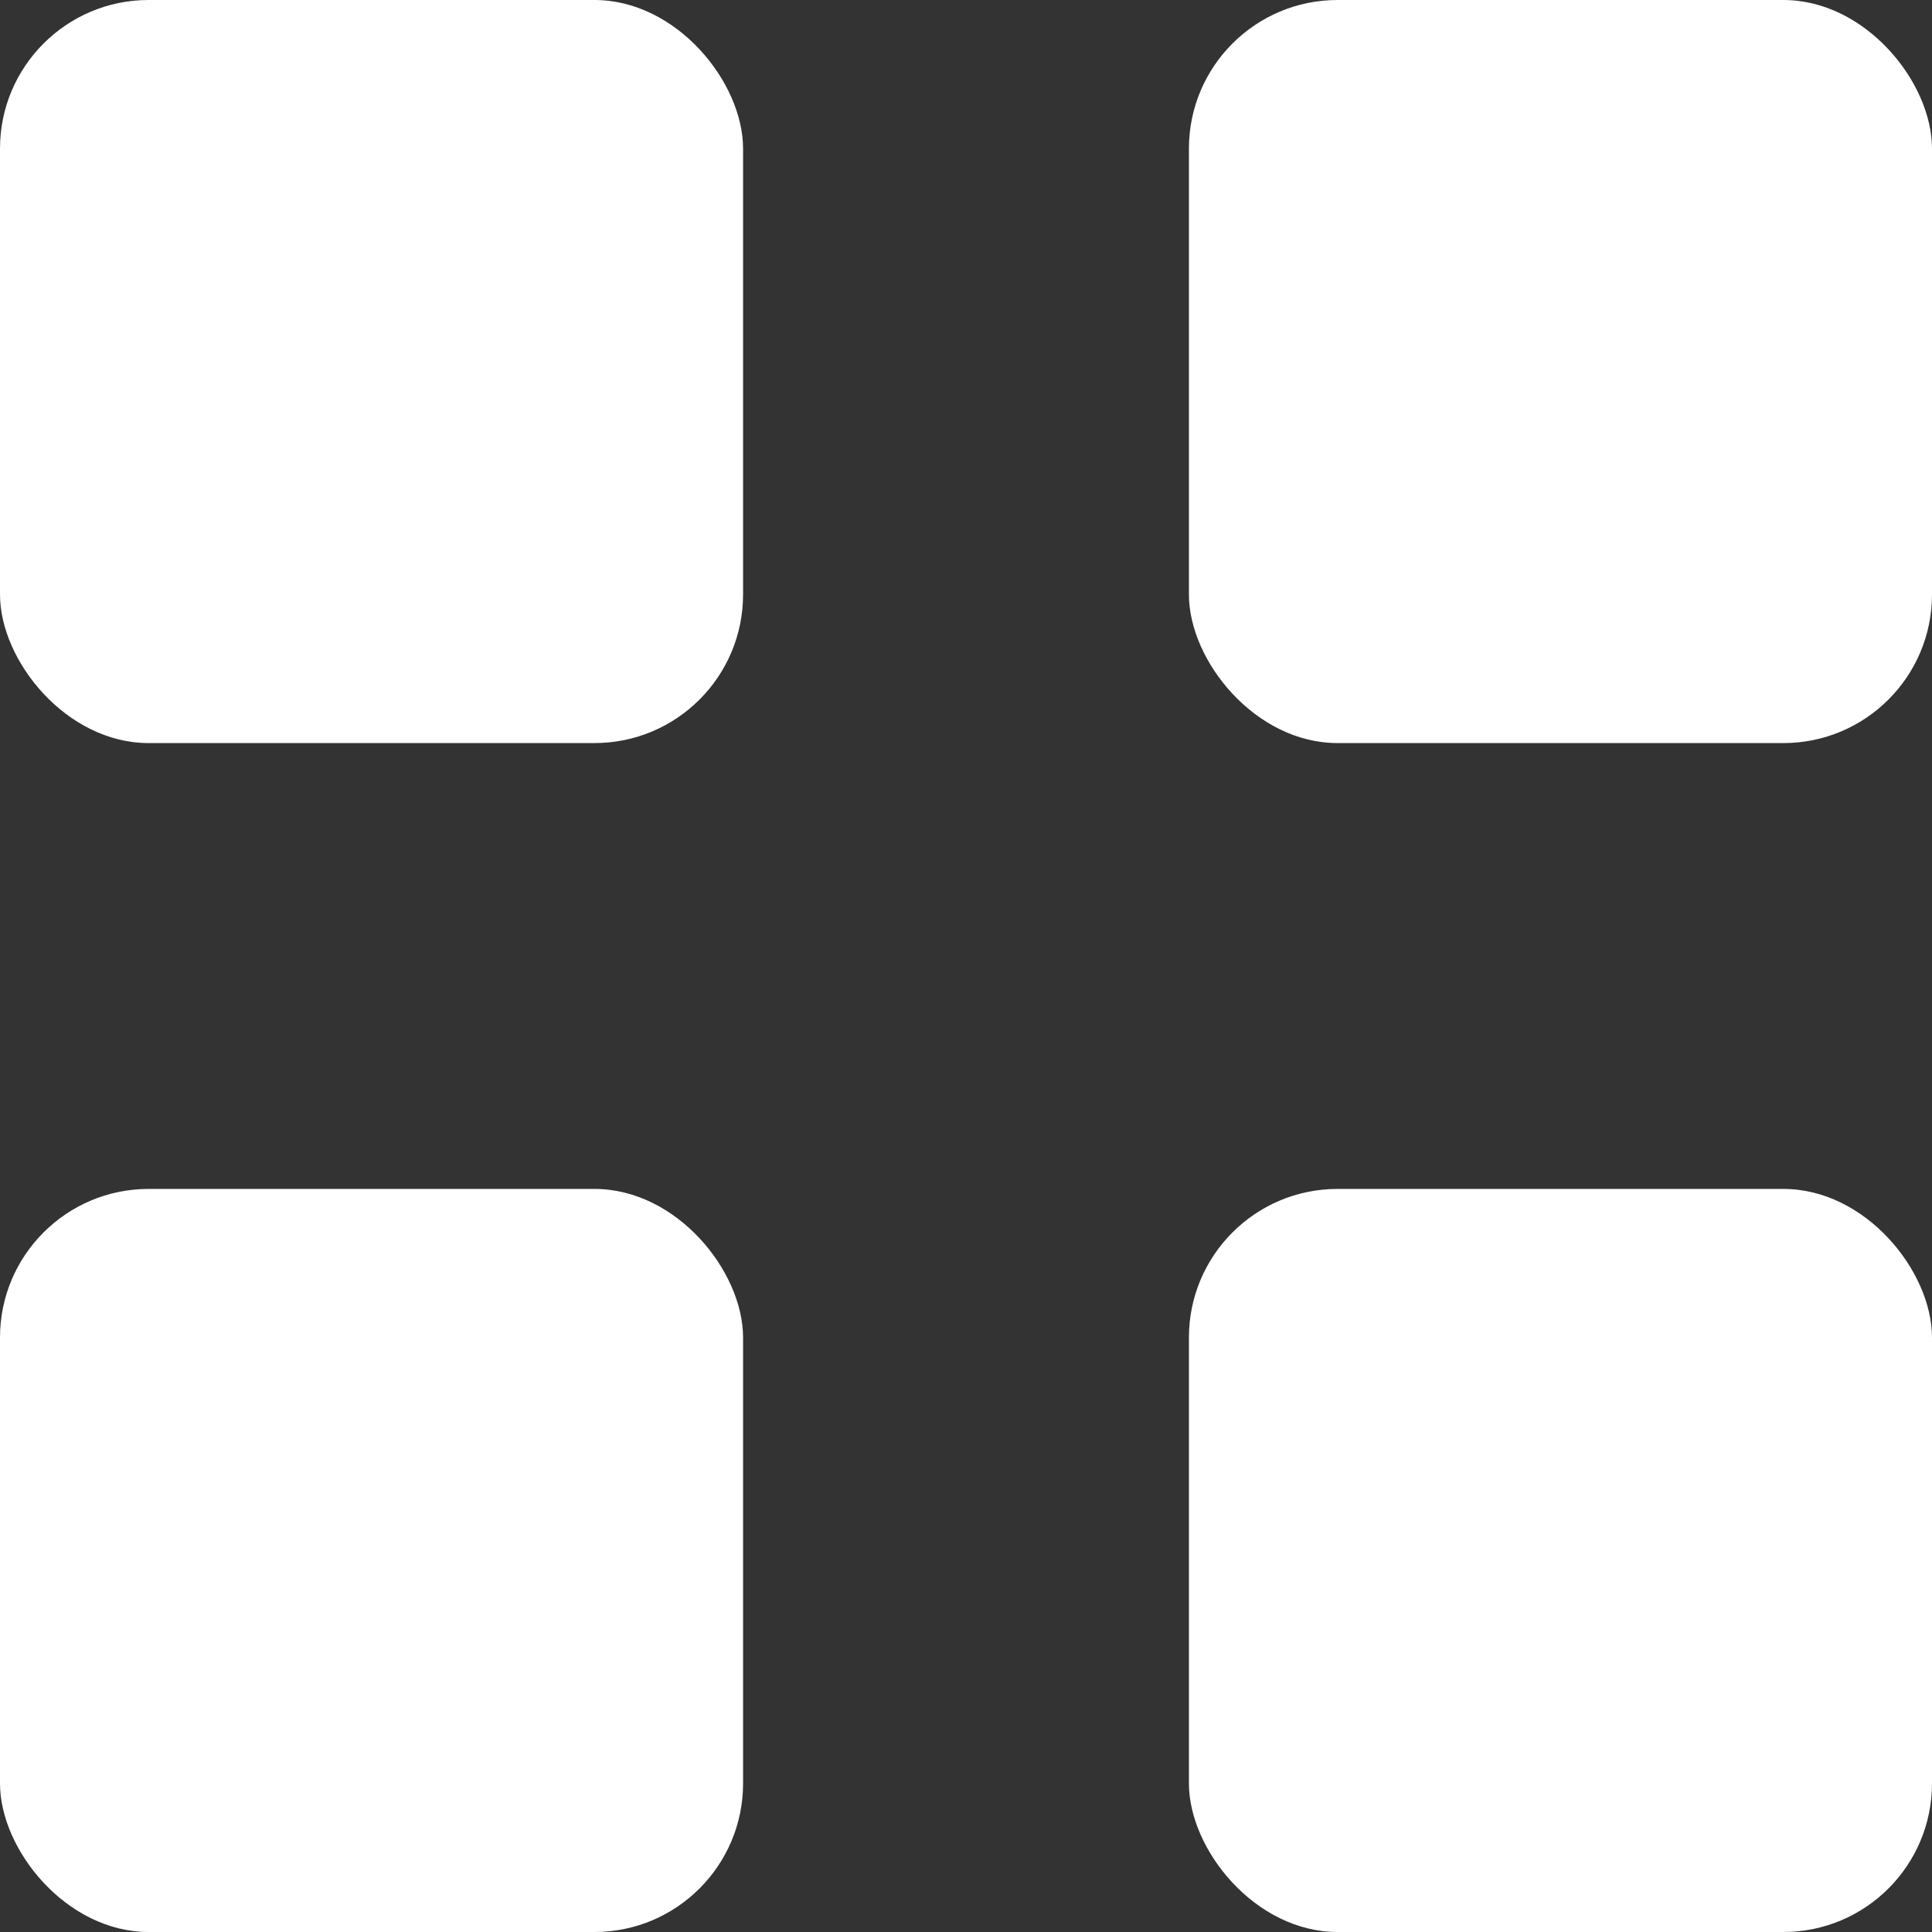 <svg width="26" height="26" viewBox="0 0 26 26" fill="none" xmlns="http://www.w3.org/2000/svg">
<rect x="0" y="0" width="26" height="26" fill="#333333" stroke="none"/>
<rect width="10" height="10" rx="2" fill="white"/>
<rect y="16" width="10" height="10" rx="2" fill="white"/>
<rect x="16" width="10" height="10" rx="2" fill="white"/>
<rect x="16" y="16" width="10" height="10" rx="2" fill="white"/>
</svg>
